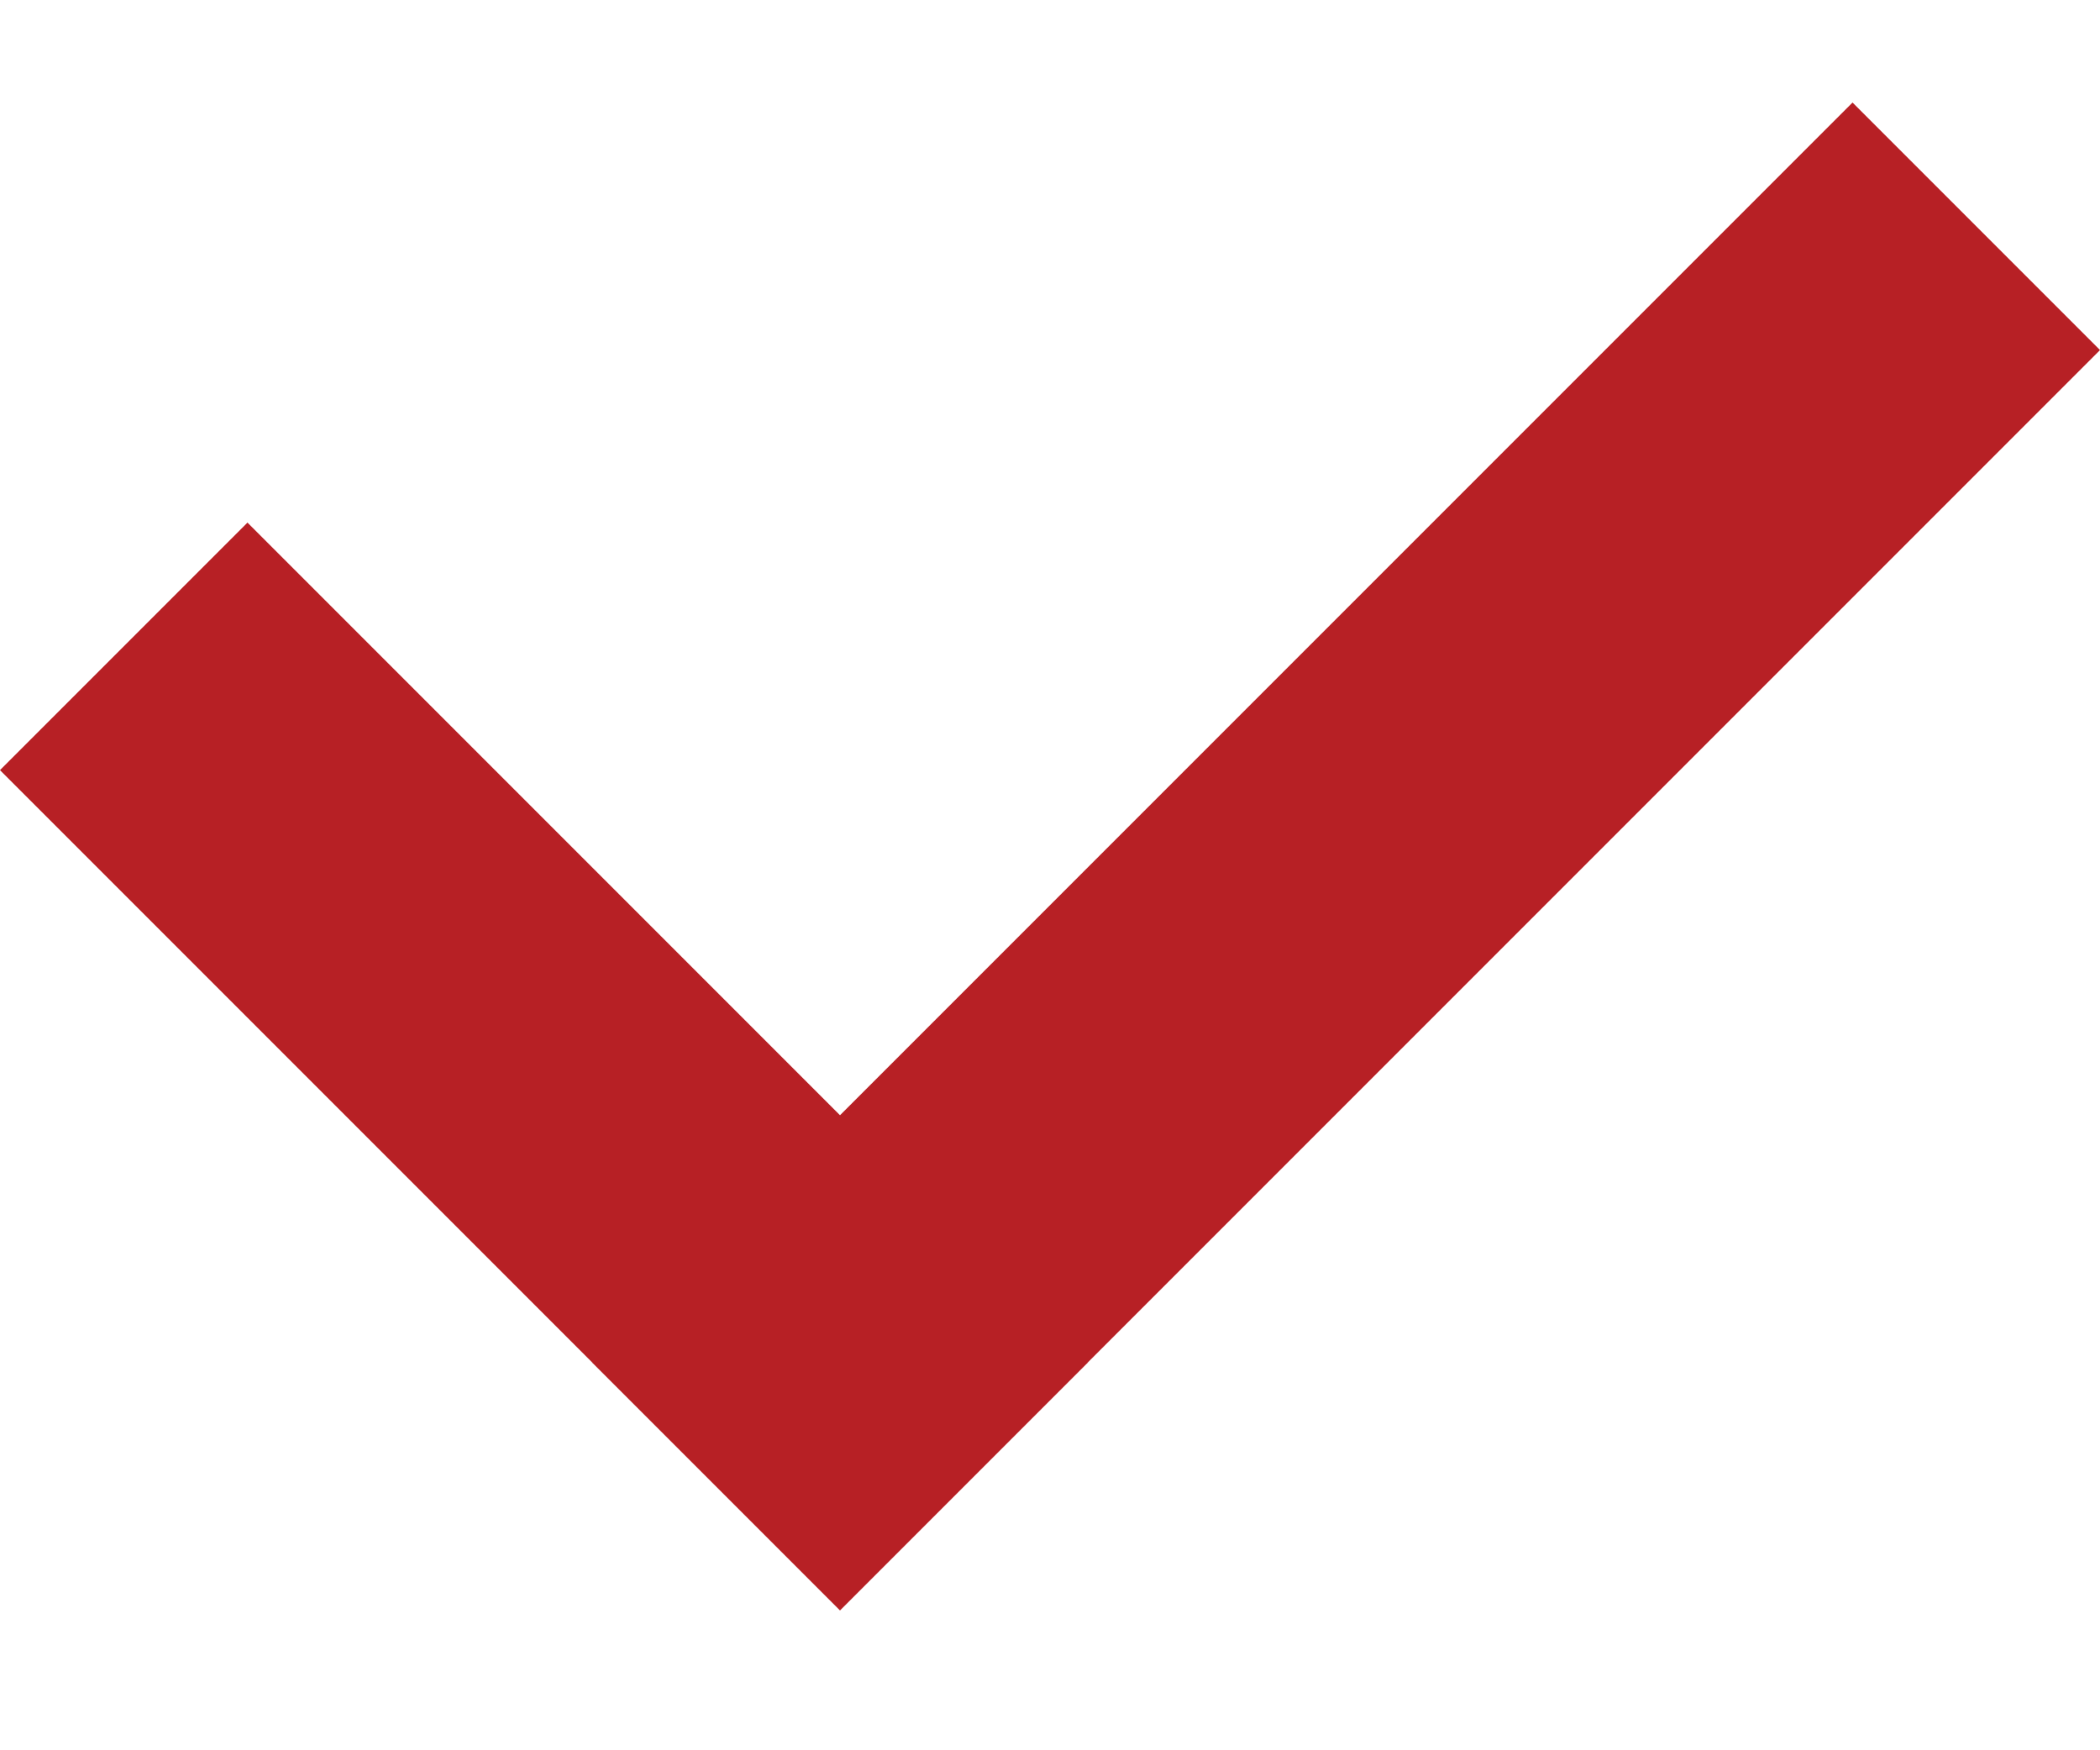 <svg width="12" height="10" viewBox="0 0 12 10" fill="none" xmlns="http://www.w3.org/2000/svg">
<line x1="0.707" y1="3.693" x2="5.507" y2="8.493" stroke="#B72025" stroke-width="2"/>
<line x1="4.093" y1="8.493" x2="11.293" y2="1.293" stroke="#B72025" stroke-width="2"/>
</svg>
